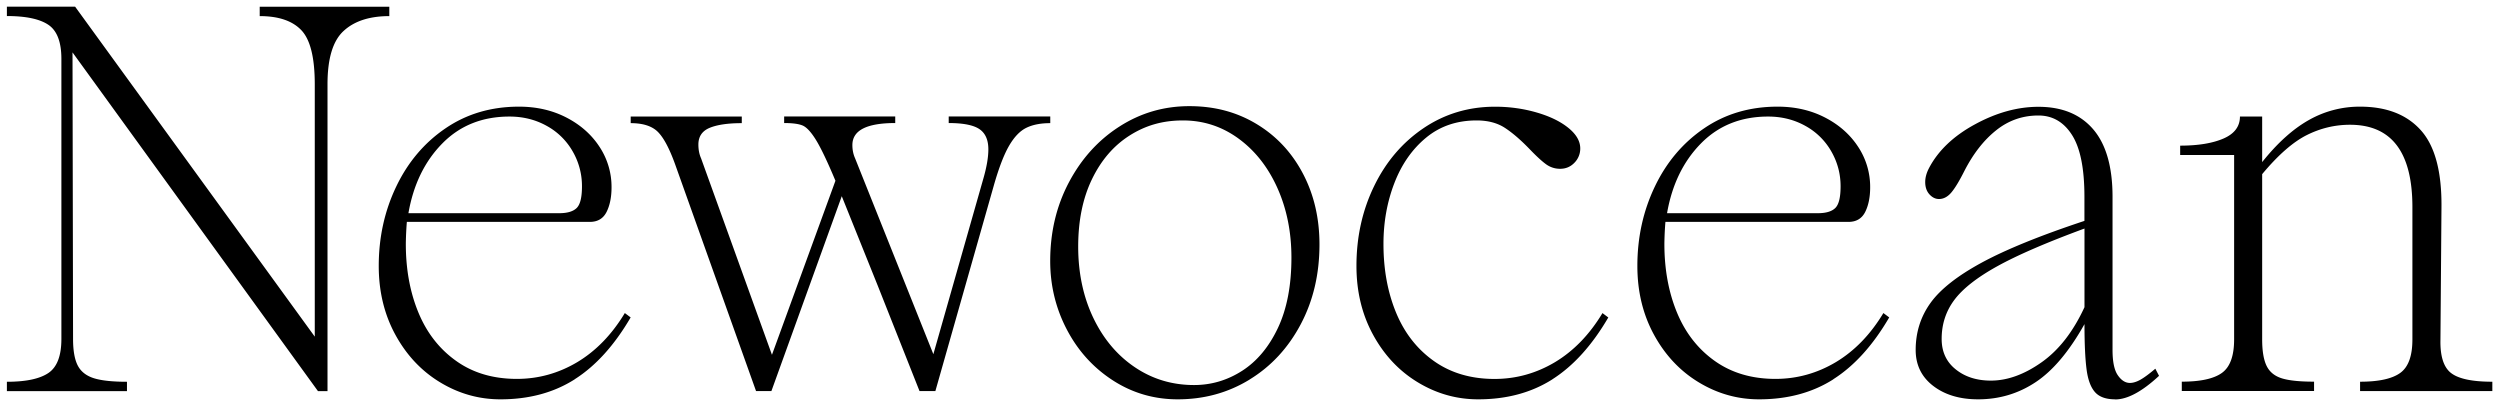 <svg xmlns="http://www.w3.org/2000/svg" viewBox="0 0 291 47" fill="none">
  <path fill="#000" d="M45.322 1.875c-2.3 0-4.076.573-5.324 1.727-1.255 1.148-1.876 3.217-1.876 6.201v35.725h-1.11L8.44 6.097l.064 33.358c0 1.36.184 2.398.551 3.101.368.703.995 1.193 1.876 1.47.881.277 2.168.412 3.848.412v1.09H.802v-1.09c2.218 0 3.828-.341 4.836-1.025 1.008-.683 1.508-2.004 1.508-3.964V6.858c0-1.96-.5-3.282-1.508-3.965C4.63 2.21 3.02 1.868.802 1.868V.778h7.942l27.895 38.407V9.803c0-3.107-.527-5.208-1.572-6.297-1.046-1.09-2.656-1.631-4.837-1.631V.785h15.086v1.09h.006Zm21.582 42.273c-2.44 1.554-5.324 2.334-8.652 2.334-2.503 0-4.842-.658-7.023-1.98-2.18-1.32-3.91-3.164-5.203-5.53-1.293-2.366-1.94-5.035-1.94-8.019 0-3.326.678-6.401 2.035-9.237 1.356-2.837 3.264-5.093 5.73-6.775 2.465-1.683 5.317-2.527 8.556-2.527 2.054 0 3.898.425 5.54 1.276s2.922 1.992 3.847 3.417a8.45 8.45 0 0 1 1.389 4.699c0 1.147-.197 2.108-.584 2.875-.393.767-1.04 1.147-1.94 1.147H47.358a36.657 36.657 0 0 0-.12 2.56c0 2.984.494 5.653 1.476 8.018.983 2.366 2.453 4.242 4.405 5.621 1.952 1.386 4.298 2.076 7.048 2.076 2.504 0 4.843-.651 7.023-1.947 2.174-1.302 4.025-3.203 5.54-5.717l.678.509c-1.889 3.236-4.056 5.634-6.497 7.187l-.006.013ZM47.541 24.816h17.55c.945 0 1.623-.2 2.035-.606.412-.406.615-1.244.615-2.527a8.03 8.03 0 0 0-1.078-4.054 7.754 7.754 0 0 0-3.017-2.972c-1.293-.722-2.738-1.09-4.342-1.09-3.162 0-5.767 1.045-7.821 3.134-2.054 2.088-3.366 4.796-3.942 8.115Zm74.697-10.481c-1.109 0-2.035.18-2.77.541-.742.361-1.407 1.058-2.003 2.076-.596 1.025-1.179 2.533-1.756 4.538l-6.832 24.031h-1.845l-4.861-12.267-4.19-10.417-8.19 22.684h-1.787l-9.418-26.39c-.66-1.83-1.325-3.088-2.003-3.771-.678-.683-1.737-1.025-3.17-1.025v-.767h12.93v.767c-1.603 0-2.845.18-3.726.541-.881.361-1.325 1.013-1.325 1.947 0 .6.102 1.128.31 1.599l8.253 22.877 7.39-20.26c-.944-2.256-1.704-3.842-2.275-4.764-.57-.921-1.09-1.47-1.54-1.663-.45-.193-1.173-.29-2.155-.29v-.767h12.93v.767c-3.327 0-4.988.851-4.988 2.56 0 .554.101 1.063.31 1.533l9.115 22.813 5.787-20.324c.412-1.406.615-2.579.615-3.514 0-1.108-.349-1.895-1.046-2.365-.697-.47-1.889-.703-3.569-.703v-.767h11.821v.767l-.012.013Zm23.217 29.845c-2.504 1.535-5.292 2.302-8.373 2.302-2.751 0-5.267-.735-7.543-2.205-2.275-1.47-4.062-3.442-5.355-5.911-1.293-2.469-1.94-5.131-1.94-7.987 0-3.365.729-6.42 2.187-9.173 1.458-2.745 3.416-4.911 5.882-6.484 2.465-1.58 5.172-2.366 8.125-2.366 2.954 0 5.521.69 7.822 2.076 2.301 1.386 4.095 3.3 5.388 5.75 1.293 2.45 1.939 5.208 1.939 8.276 0 3.449-.729 6.55-2.187 9.296-1.457 2.746-3.435 4.886-5.945 6.42v.006Zm-1.293-28.053c-1.927-1.405-4.082-2.108-6.465-2.108s-4.374.587-6.218 1.76c-1.844 1.173-3.302 2.862-4.373 5.08-1.072 2.217-1.604 4.834-1.604 7.857 0 3.023.583 5.828 1.756 8.277 1.172 2.45 2.782 4.364 4.836 5.75 2.053 1.386 4.354 2.075 6.896 2.075 2.009 0 3.879-.554 5.603-1.662 1.724-1.11 3.112-2.772 4.158-4.983 1.046-2.218 1.572-4.945 1.572-8.18 0-2.985-.545-5.686-1.635-8.116-1.091-2.43-2.599-4.345-4.526-5.75Zm36.547 28.021c-2.44 1.554-5.324 2.334-8.652 2.334-2.504 0-4.842-.658-7.023-1.98-2.18-1.32-3.911-3.164-5.204-5.53-1.293-2.366-1.939-5.035-1.939-8.019 0-3.365.684-6.465 2.06-9.295 1.375-2.837 3.296-5.08 5.755-6.743 2.466-1.663 5.235-2.494 8.316-2.494 1.686 0 3.296.225 4.836.67 1.54.445 2.77 1.044 3.695 1.792.926.748 1.388 1.547 1.388 2.398a2.33 2.33 0 0 1-.678 1.663c-.45.47-1.008.703-1.66.703a2.73 2.73 0 0 1-1.661-.542c-.494-.36-1.128-.948-1.908-1.76-1.027-1.063-1.977-1.882-2.865-2.462-.881-.574-1.977-.864-3.296-.864-2.301 0-4.259.67-5.882 2.011-1.622 1.341-2.852 3.107-3.695 5.305-.843 2.192-1.261 4.551-1.261 7.059 0 2.984.494 5.653 1.476 8.019.983 2.366 2.453 4.241 4.406 5.62 1.952 1.38 4.297 2.076 7.048 2.076 2.503 0 4.842-.65 7.023-1.946 2.174-1.302 4.025-3.204 5.539-5.718l.679.51c-1.889 3.235-4.057 5.633-6.497 7.187v.006Zm32.699 0c-2.44 1.554-5.324 2.334-8.652 2.334-2.503 0-4.842-.658-7.022-1.98-2.181-1.32-3.911-3.164-5.204-5.53-1.293-2.366-1.94-5.035-1.94-8.019 0-3.326.678-6.401 2.035-9.237 1.356-2.837 3.264-5.093 5.73-6.775 2.465-1.683 5.318-2.527 8.556-2.527 2.054 0 3.899.425 5.54 1.276 1.642.851 2.922 1.992 3.848 3.417a8.454 8.454 0 0 1 1.388 4.699c0 1.147-.197 2.108-.583 2.875-.393.767-1.04 1.147-1.94 1.147h-21.309a36.347 36.347 0 0 0-.121 2.56c0 2.984.495 5.653 1.477 8.018.982 2.366 2.453 4.242 4.405 5.621 1.952 1.38 4.297 2.076 7.048 2.076 2.504 0 4.843-.651 7.023-1.947 2.174-1.302 4.025-3.203 5.54-5.717l.678.509c-1.889 3.236-4.056 5.634-6.497 7.187v.013Zm-19.363-19.332h17.551c.944 0 1.622-.2 2.034-.606.412-.406.615-1.244.615-2.527 0-1.45-.361-2.803-1.078-4.054a7.752 7.752 0 0 0-3.017-2.972c-1.293-.722-2.738-1.09-4.341-1.09-3.163 0-5.768 1.045-7.822 3.134-2.053 2.088-3.366 4.796-3.942 8.115Zm52.158 21.666c-1.065 0-1.845-.278-2.339-.832-.494-.554-.824-1.425-.982-2.617-.159-1.193-.248-2.959-.248-5.305-1.768 3.152-3.651 5.402-5.666 6.742-2.009 1.341-4.247 2.012-6.712 2.012-2.136 0-3.879-.523-5.236-1.567-1.356-1.044-2.035-2.436-2.035-4.183 0-2.044.577-3.868 1.725-5.467 1.147-1.598 3.143-3.165 5.97-4.699 2.833-1.534 6.814-3.152 11.948-4.854v-2.81c0-3.281-.482-5.68-1.445-7.188-.964-1.514-2.269-2.269-3.911-2.269-1.844 0-3.486.574-4.925 1.728-1.439 1.147-2.668 2.727-3.695 4.731-.577 1.148-1.078 1.98-1.509 2.495-.431.51-.912.767-1.445.767-.412 0-.779-.18-1.109-.541-.329-.361-.494-.845-.494-1.438 0-.51.146-1.044.431-1.598 1.065-2.044 2.852-3.752 5.356-5.112 2.503-1.367 4.969-2.044 7.39-2.044 2.751 0 4.874.87 6.376 2.617 1.496 1.747 2.251 4.364 2.251 7.858v17.83c0 1.36.202 2.346.614 2.94.412.6.881.896 1.414.896.367 0 .779-.13 1.229-.38.45-.259 1.027-.684 1.725-1.277l.431.831c-1.972 1.831-3.677 2.747-5.109 2.747v-.013Zm-3.569-10.74v-9.14c-4.392 1.618-7.77 3.075-10.128 4.377-2.358 1.302-4.032 2.61-5.02 3.932-.989 1.321-1.477 2.836-1.477 4.538 0 1.489.545 2.675 1.635 3.545 1.09.877 2.453 1.309 4.095 1.309 1.927 0 3.898-.716 5.913-2.14 2.016-1.425 3.677-3.571 4.989-6.42h-.007Zm47.474 8.69v1.09h-15.395v-1.09c2.174 0 3.733-.342 4.677-1.025.945-.683 1.414-1.98 1.414-3.9v-15.4c0-6.388-2.421-9.585-7.264-9.585-1.768 0-3.448.406-5.052 1.212-1.603.812-3.327 2.32-5.172 4.538v19.235c0 1.36.178 2.398.526 3.1.349.703.945 1.18 1.788 1.438.843.258 2.085.38 3.727.38v1.09h-15.396v-1.09c2.174 0 3.733-.341 4.678-1.025.944-.683 1.413-1.978 1.413-3.9V18.042h-6.281v-1.089c2.091 0 3.777-.277 5.051-.831 1.274-.555 1.908-1.406 1.908-2.56h2.586v5.306c1.769-2.218 3.569-3.842 5.42-4.887a11.95 11.95 0 0 1 5.97-1.566c3.081 0 5.439.915 7.08 2.746 1.642 1.83 2.44 4.815 2.402 8.947l-.12 15.464c-.038 1.915.38 3.204 1.261 3.868.881.664 2.472.993 4.773.993h.006Z"/>
</svg>